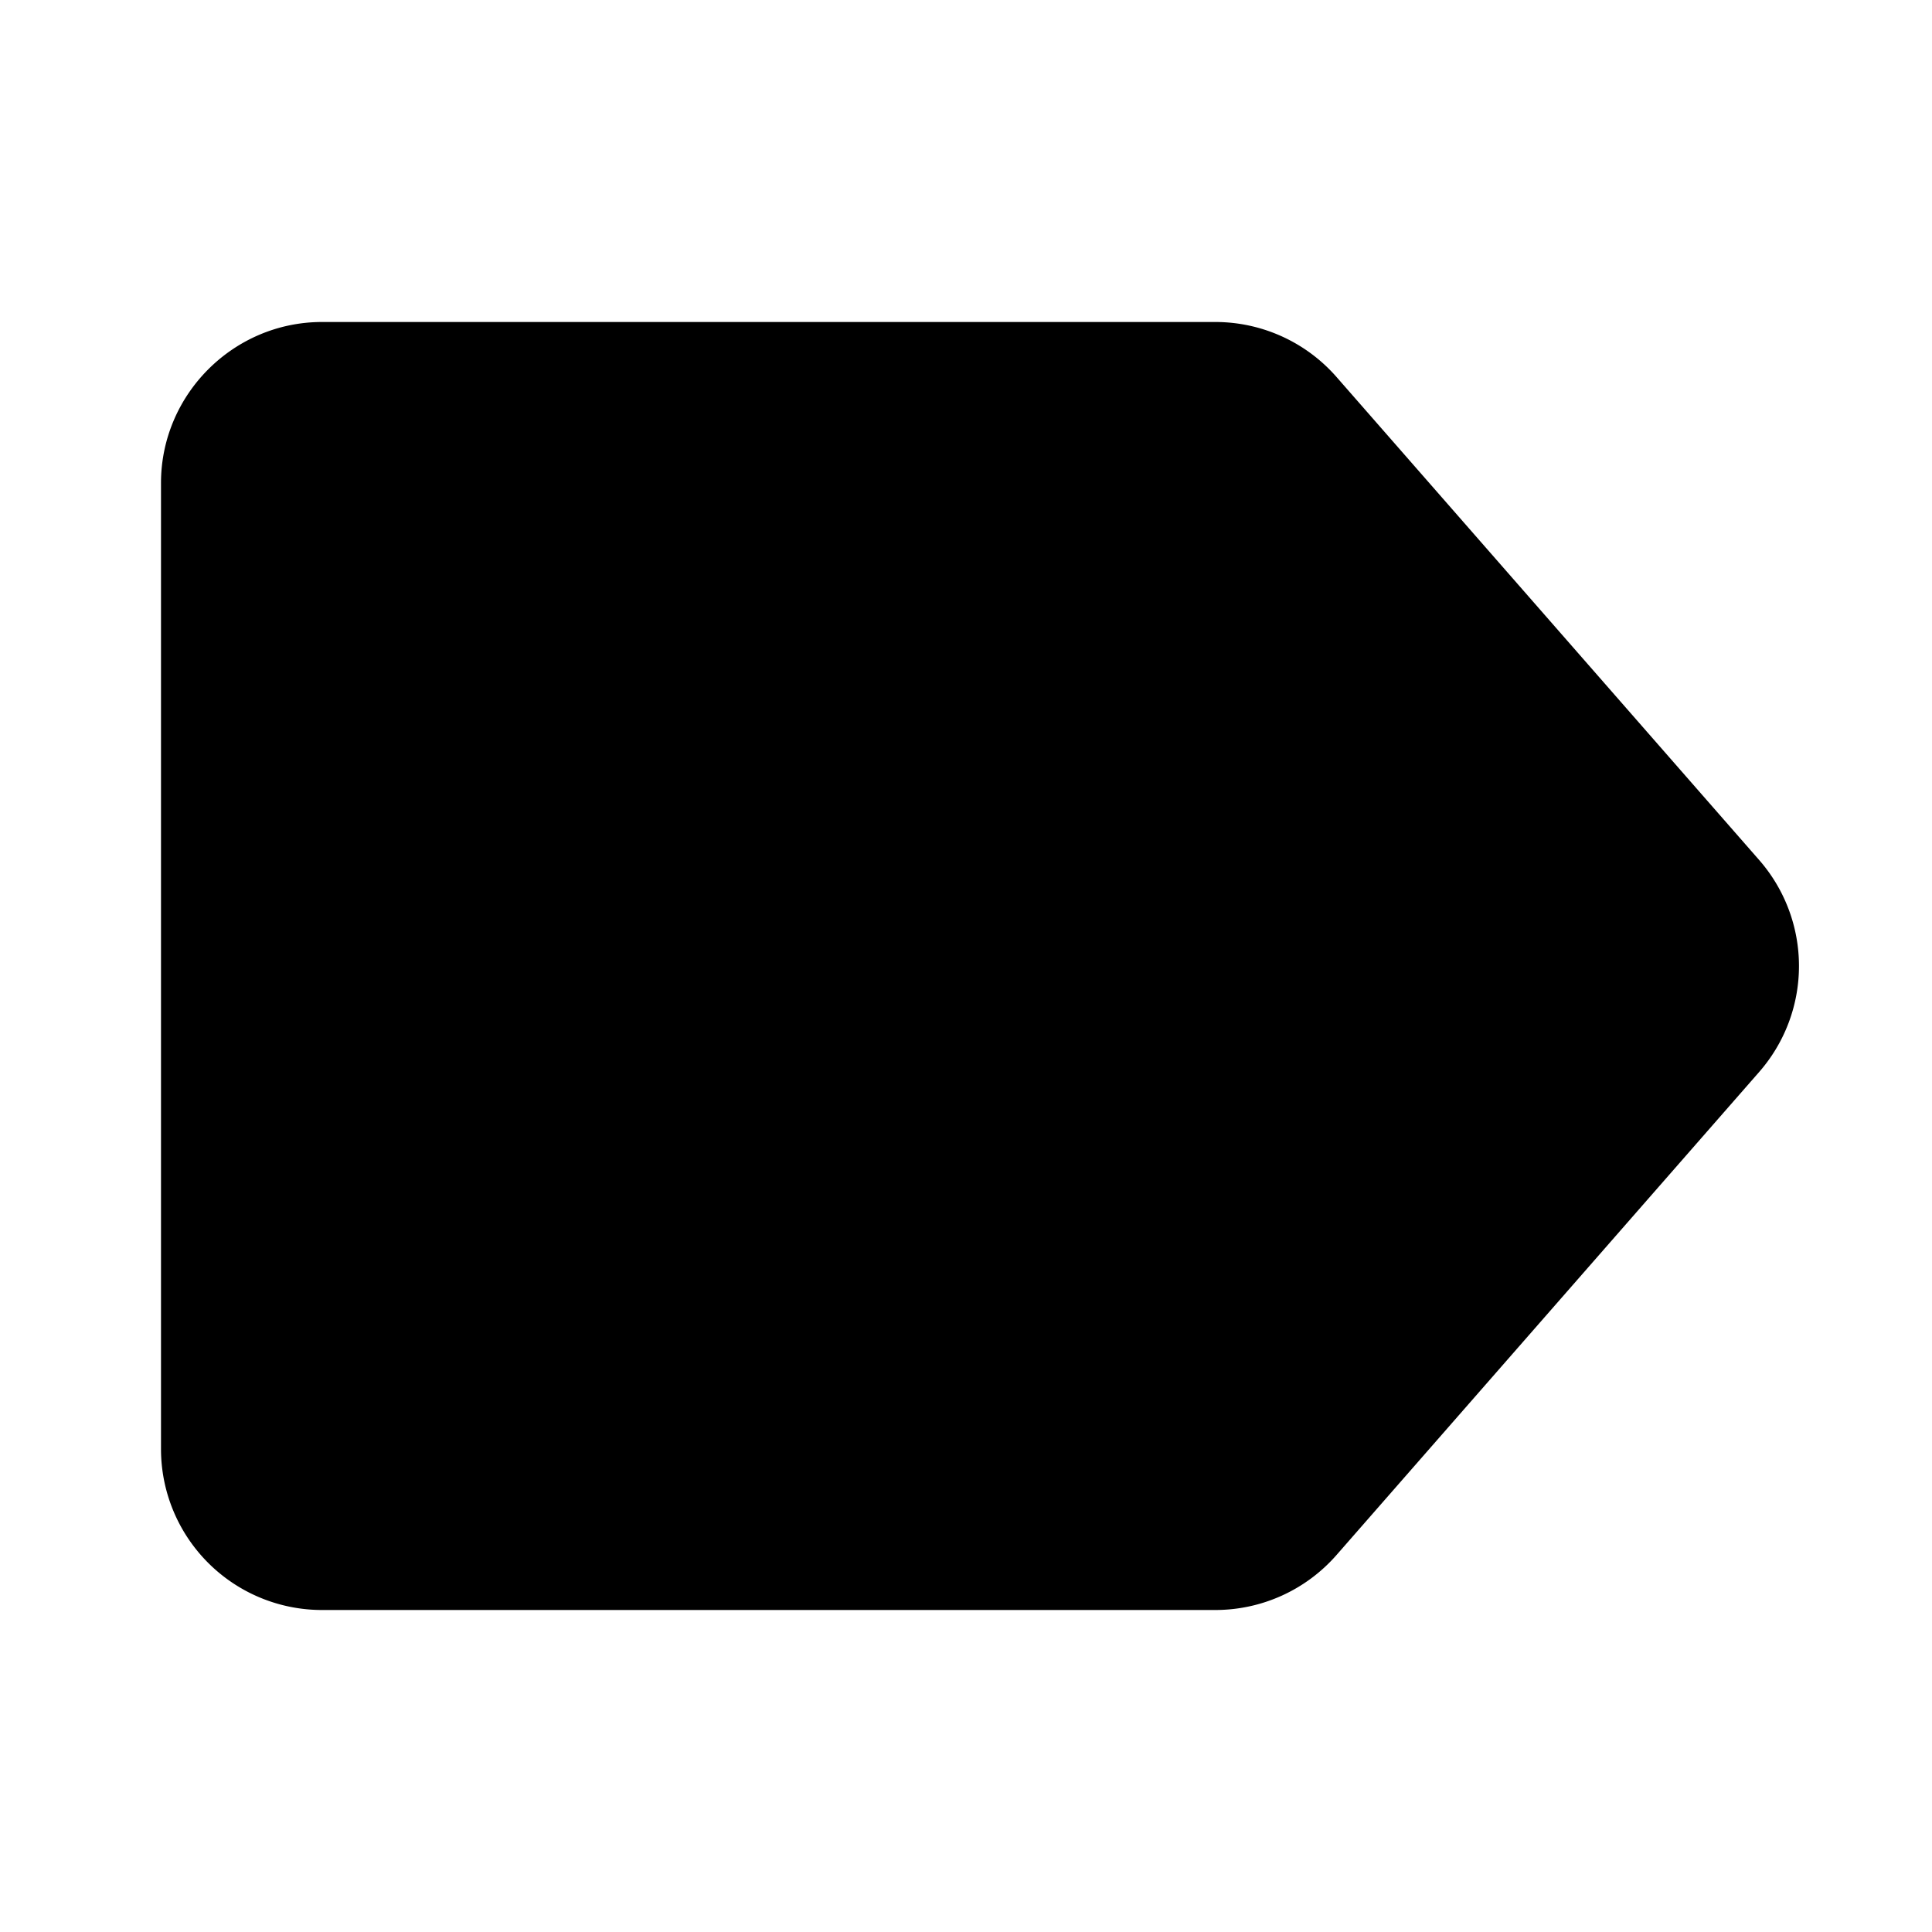 <svg xmlns="http://www.w3.org/2000/svg" width="24" height="24" viewBox="0 0 24 24">
  <path d="M4 4h11.1a2 2 0 0 1 1.5.68l5.25 6a2 2 0 0 1 0 2.64l-5.25 6a2 2 0 0 1-1.5.68H4a2 2 0 0 1-2-2V6c0-1.1.9-2 2-2z"/>
</svg>
